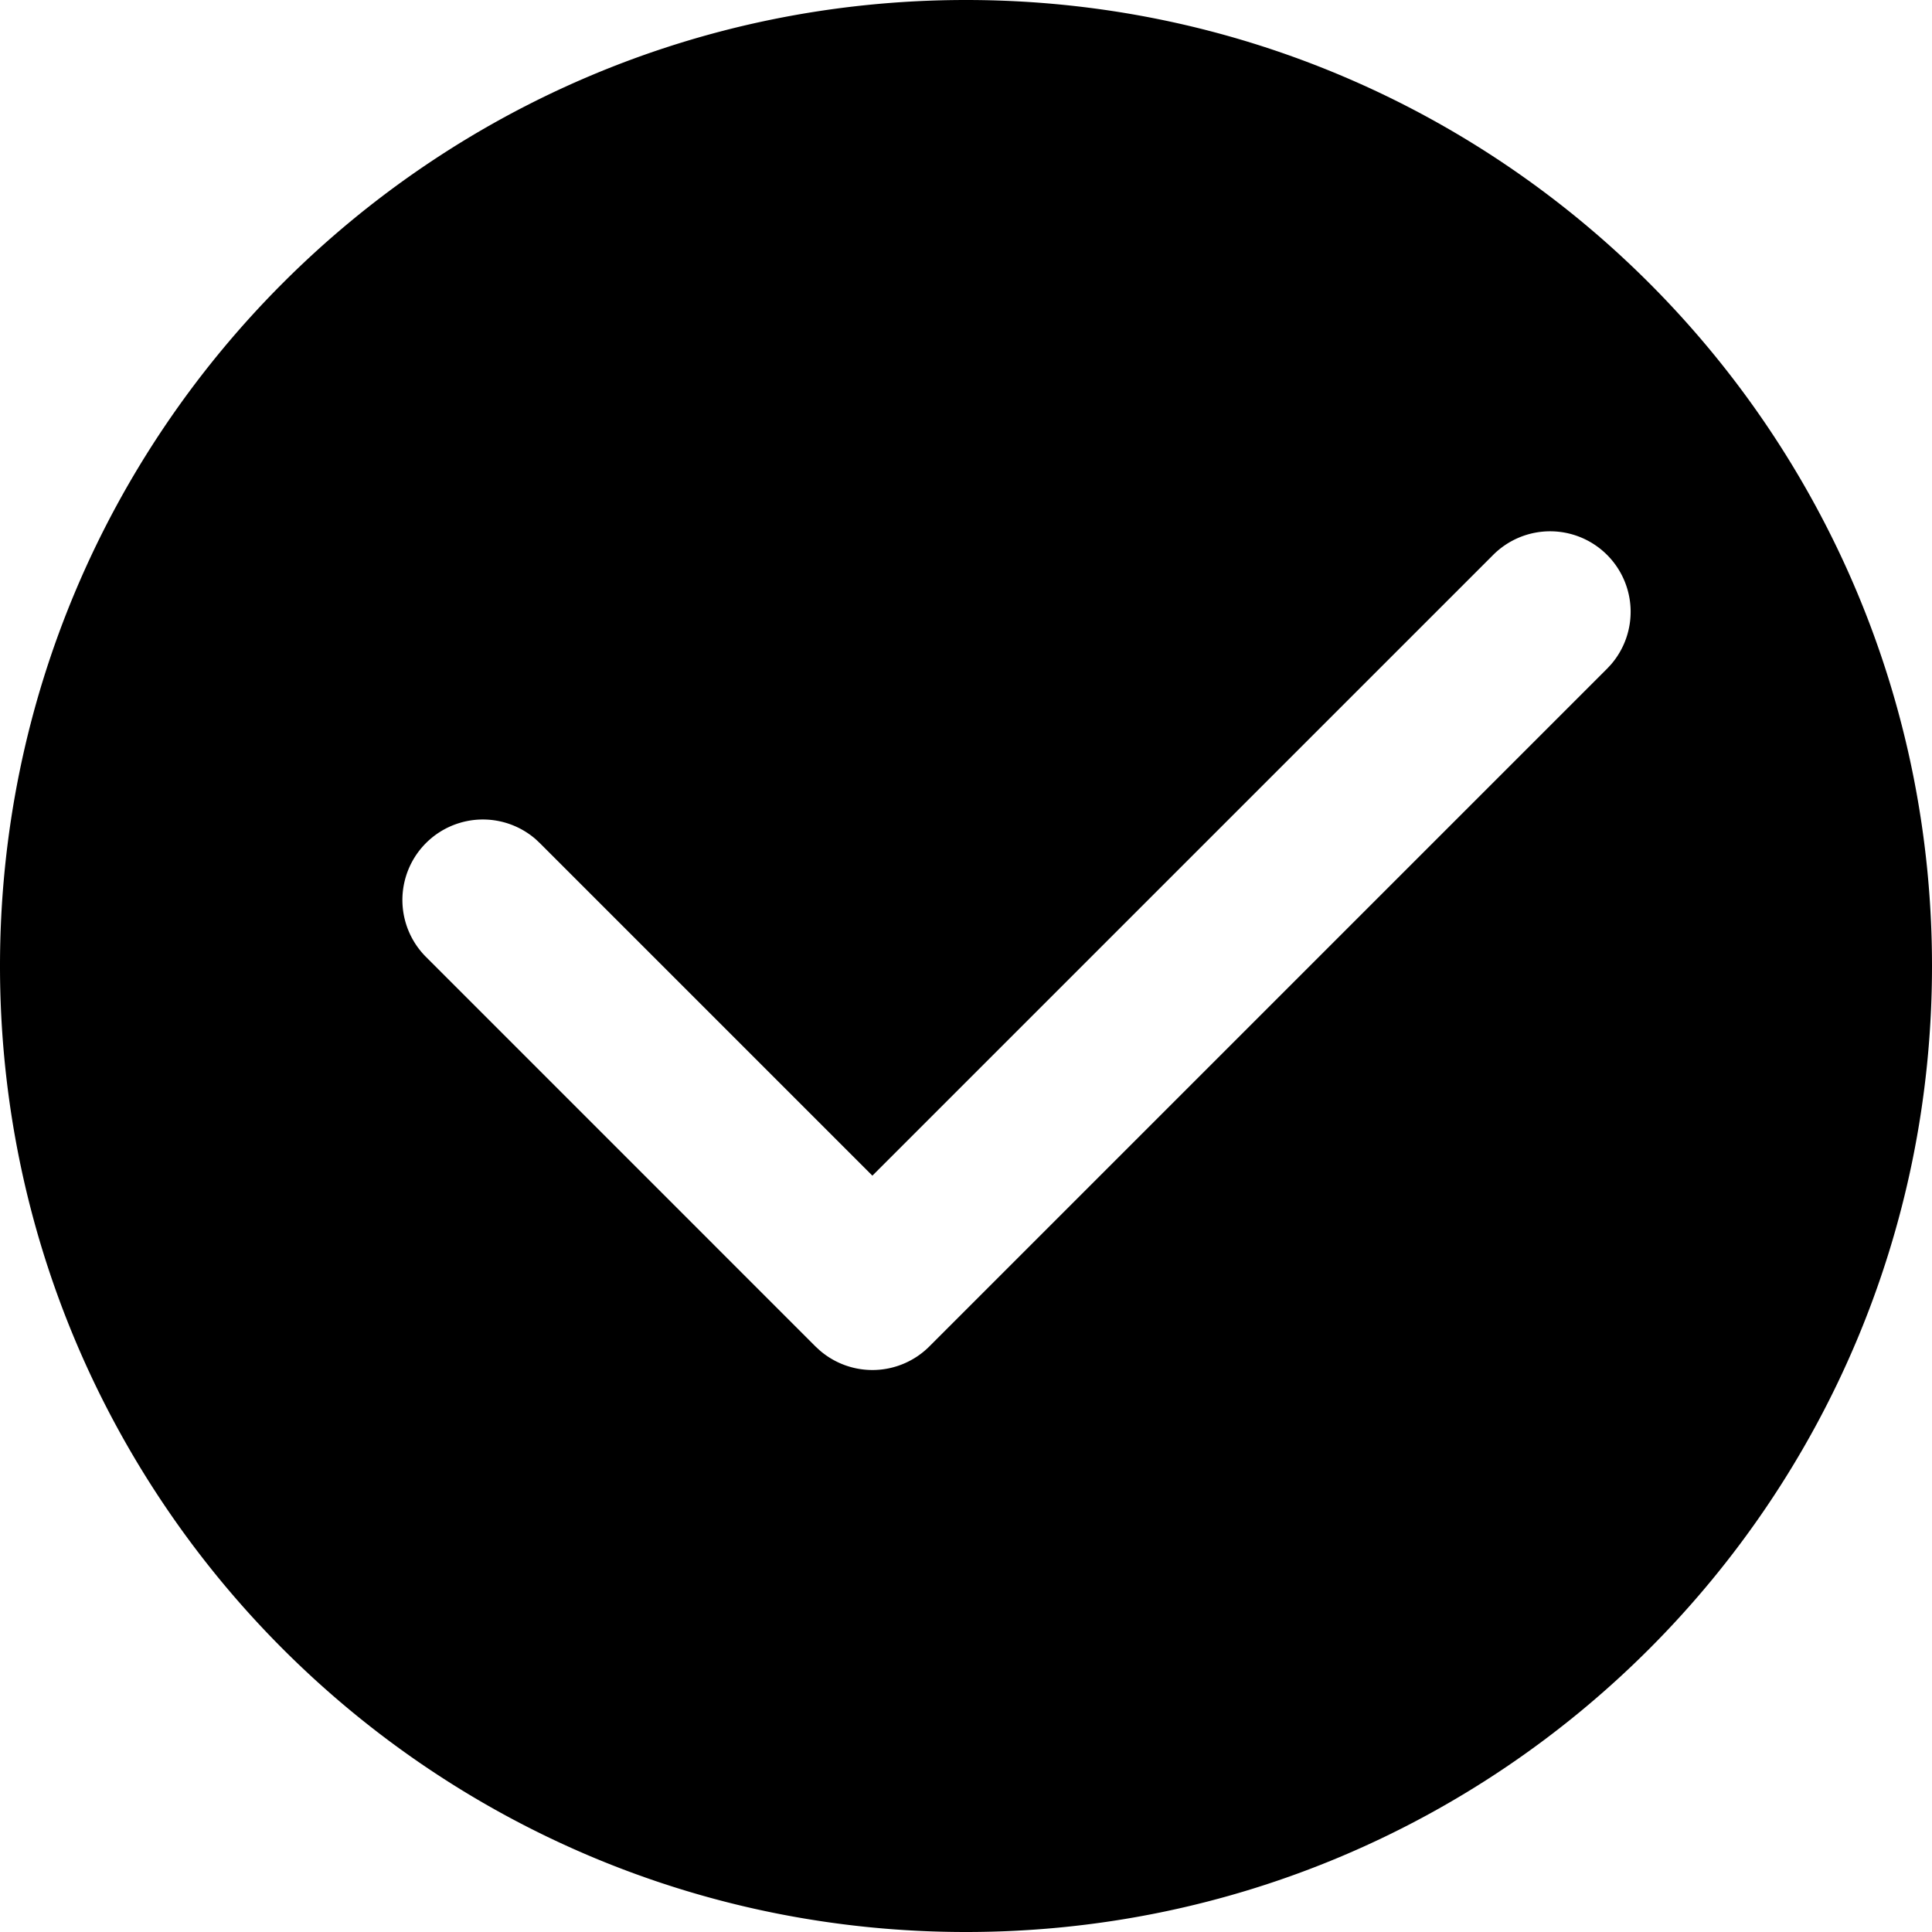 <svg width="48" height="48" xmlns="http://www.w3.org/2000/svg"><path d="M24 0c13.255 0 24 10.745 24 24S37.255 48 24 48 0 37.255 0 24 10.745 0 24 0zm15.927 13.786a2 2 0 00-2.829 0L21.674 29.209l-8.26-8.26-.104-.098a2 2 0 00-2.724 2.926l9.674 9.675.105.097a2 2 0 002.724-.097l16.838-16.838.097-.104a2 2 0 00-.097-2.724z"/></svg>